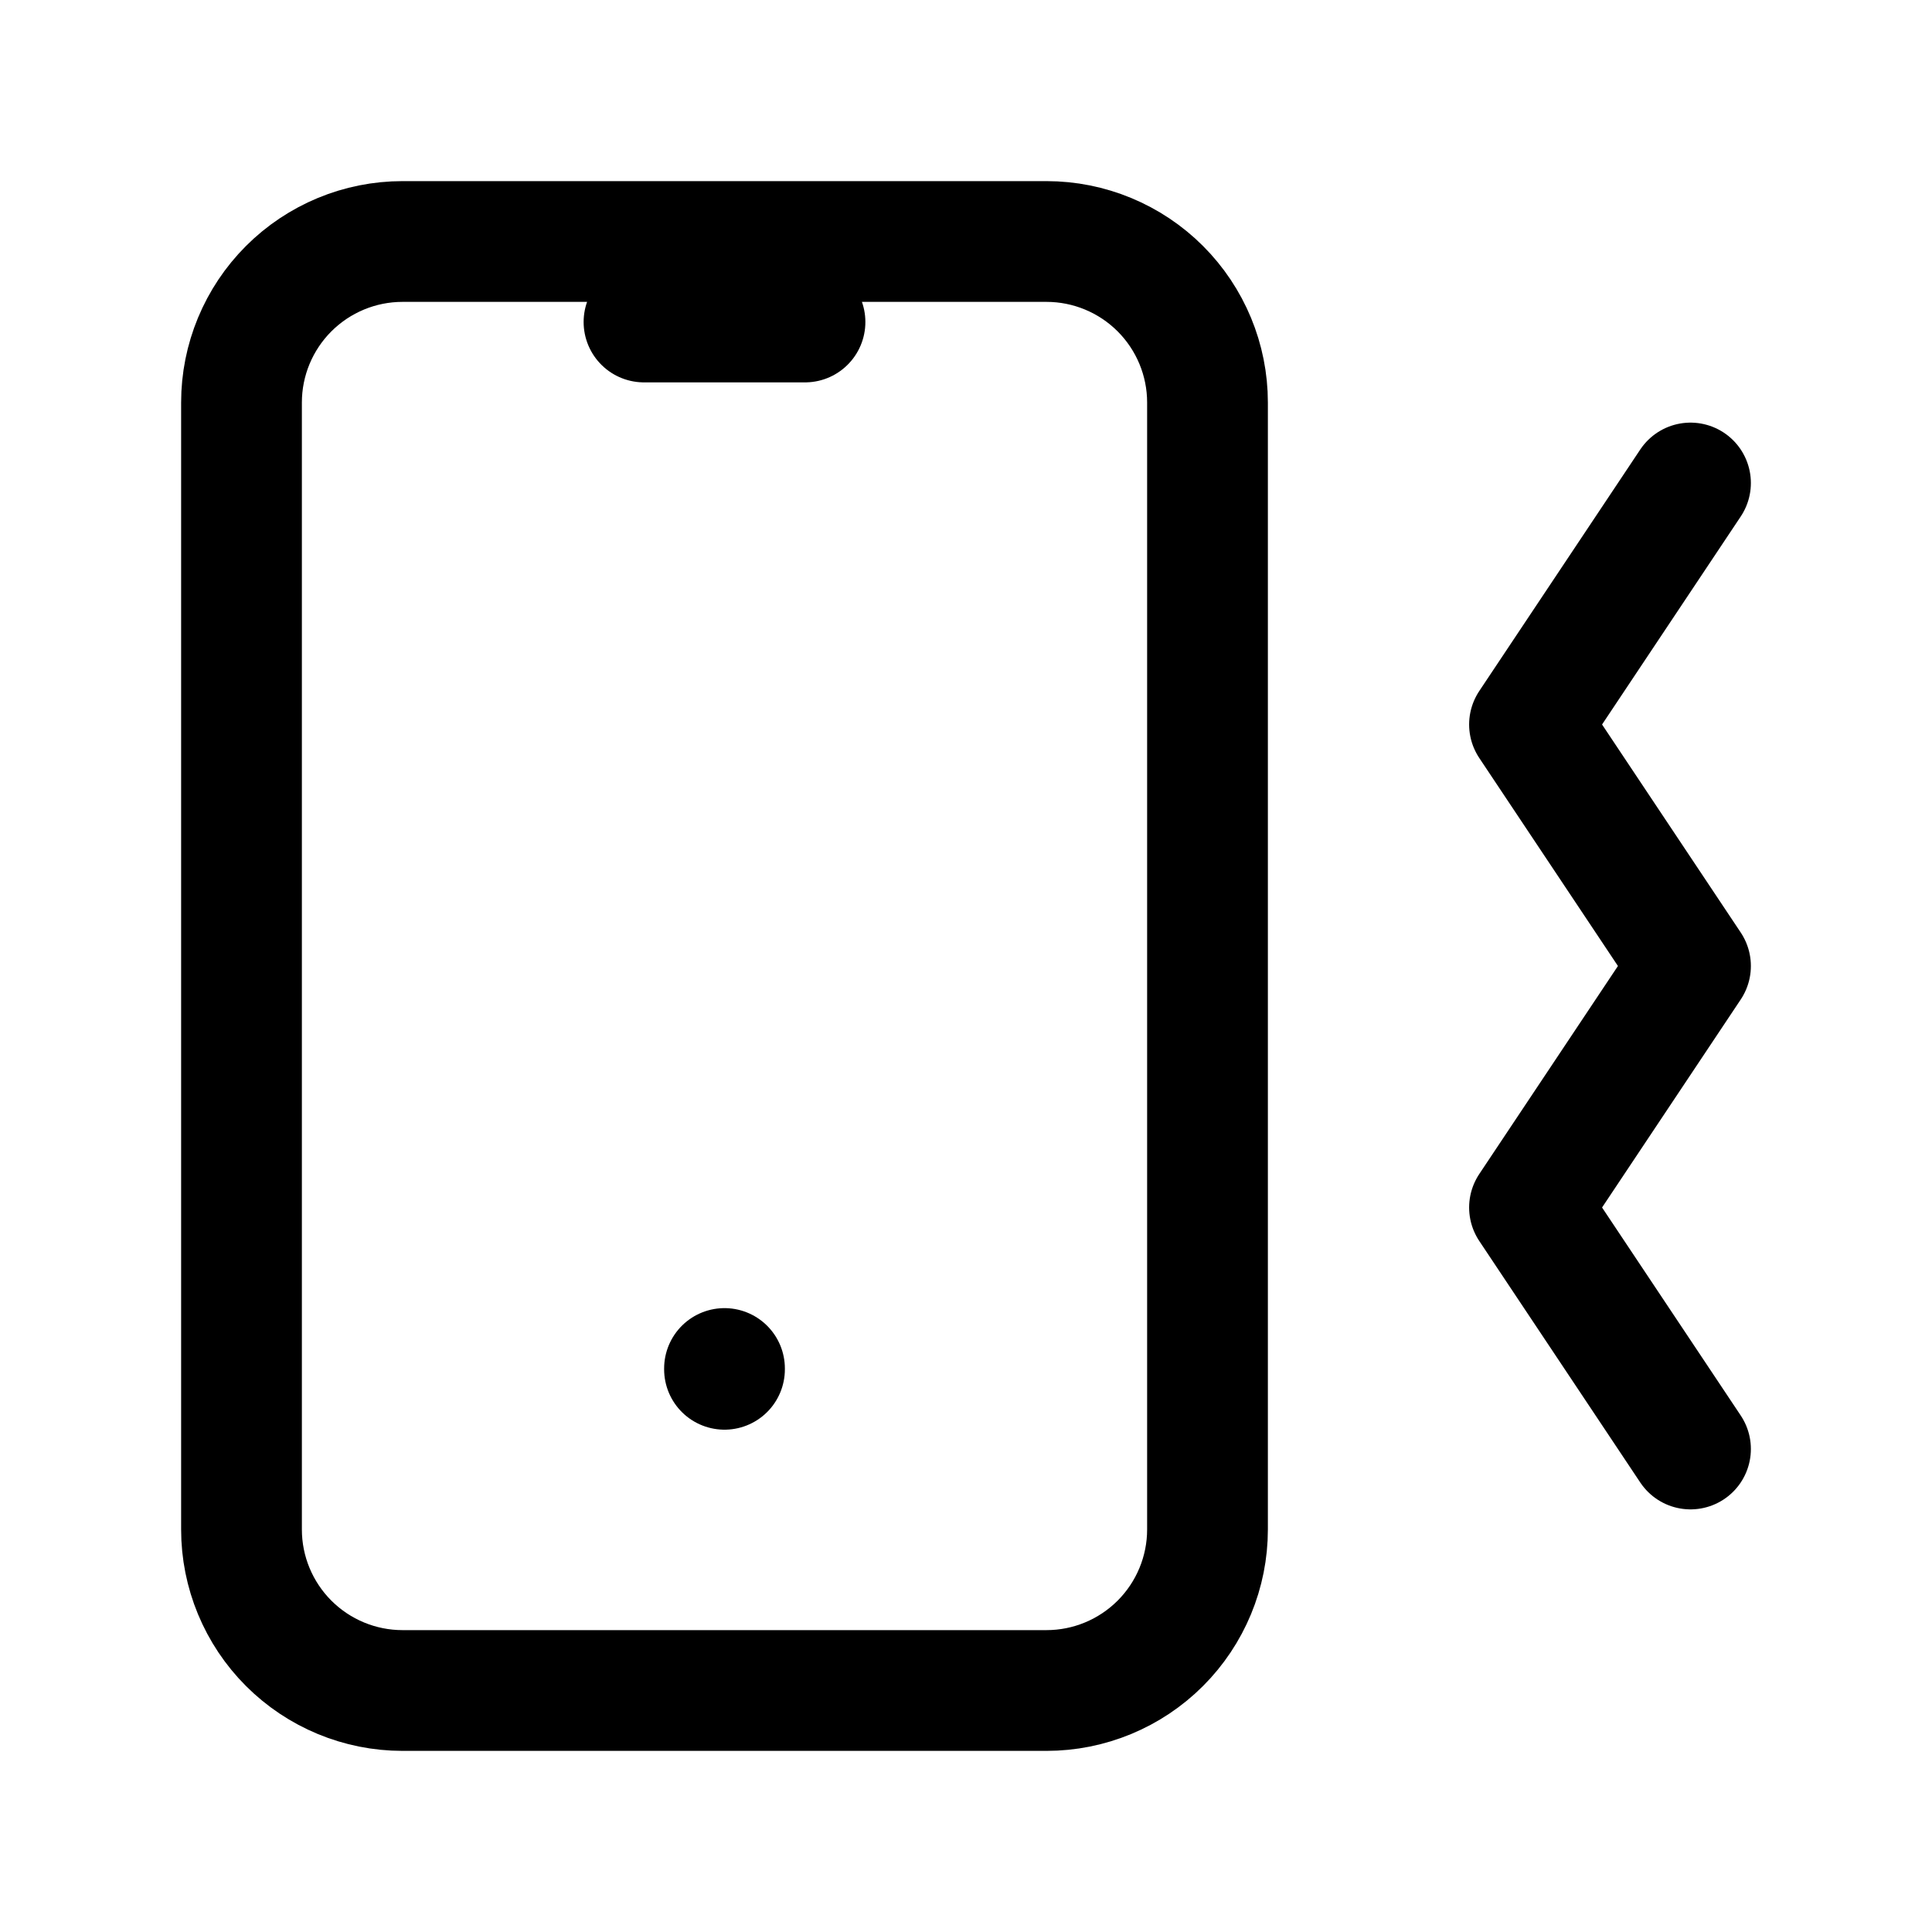 <svg width="24" height="24" viewBox="0 0 24 24" fill="none" xmlns="http://www.w3.org/2000/svg">
<path d="M8 4H10M9 17V17.01M21 6L19 9L21 12L19 15L21 18M3 5C3 4.47 3.211 3.961 3.586 3.586C3.961 3.211 4.47 3 5 3H13C13.53 3 14.039 3.211 14.414 3.586C14.789 3.961 15 4.47 15 5V19C15 19.53 14.789 20.039 14.414 20.414C14.039 20.789 13.53 21 13 21H5C4.47 21 3.961 20.789 3.586 20.414C3.211 20.039 3 19.53 3 19V5Z" stroke="currentColor" stroke-width="1.5" stroke-linecap="round" stroke-linejoin="round"/>
</svg>
